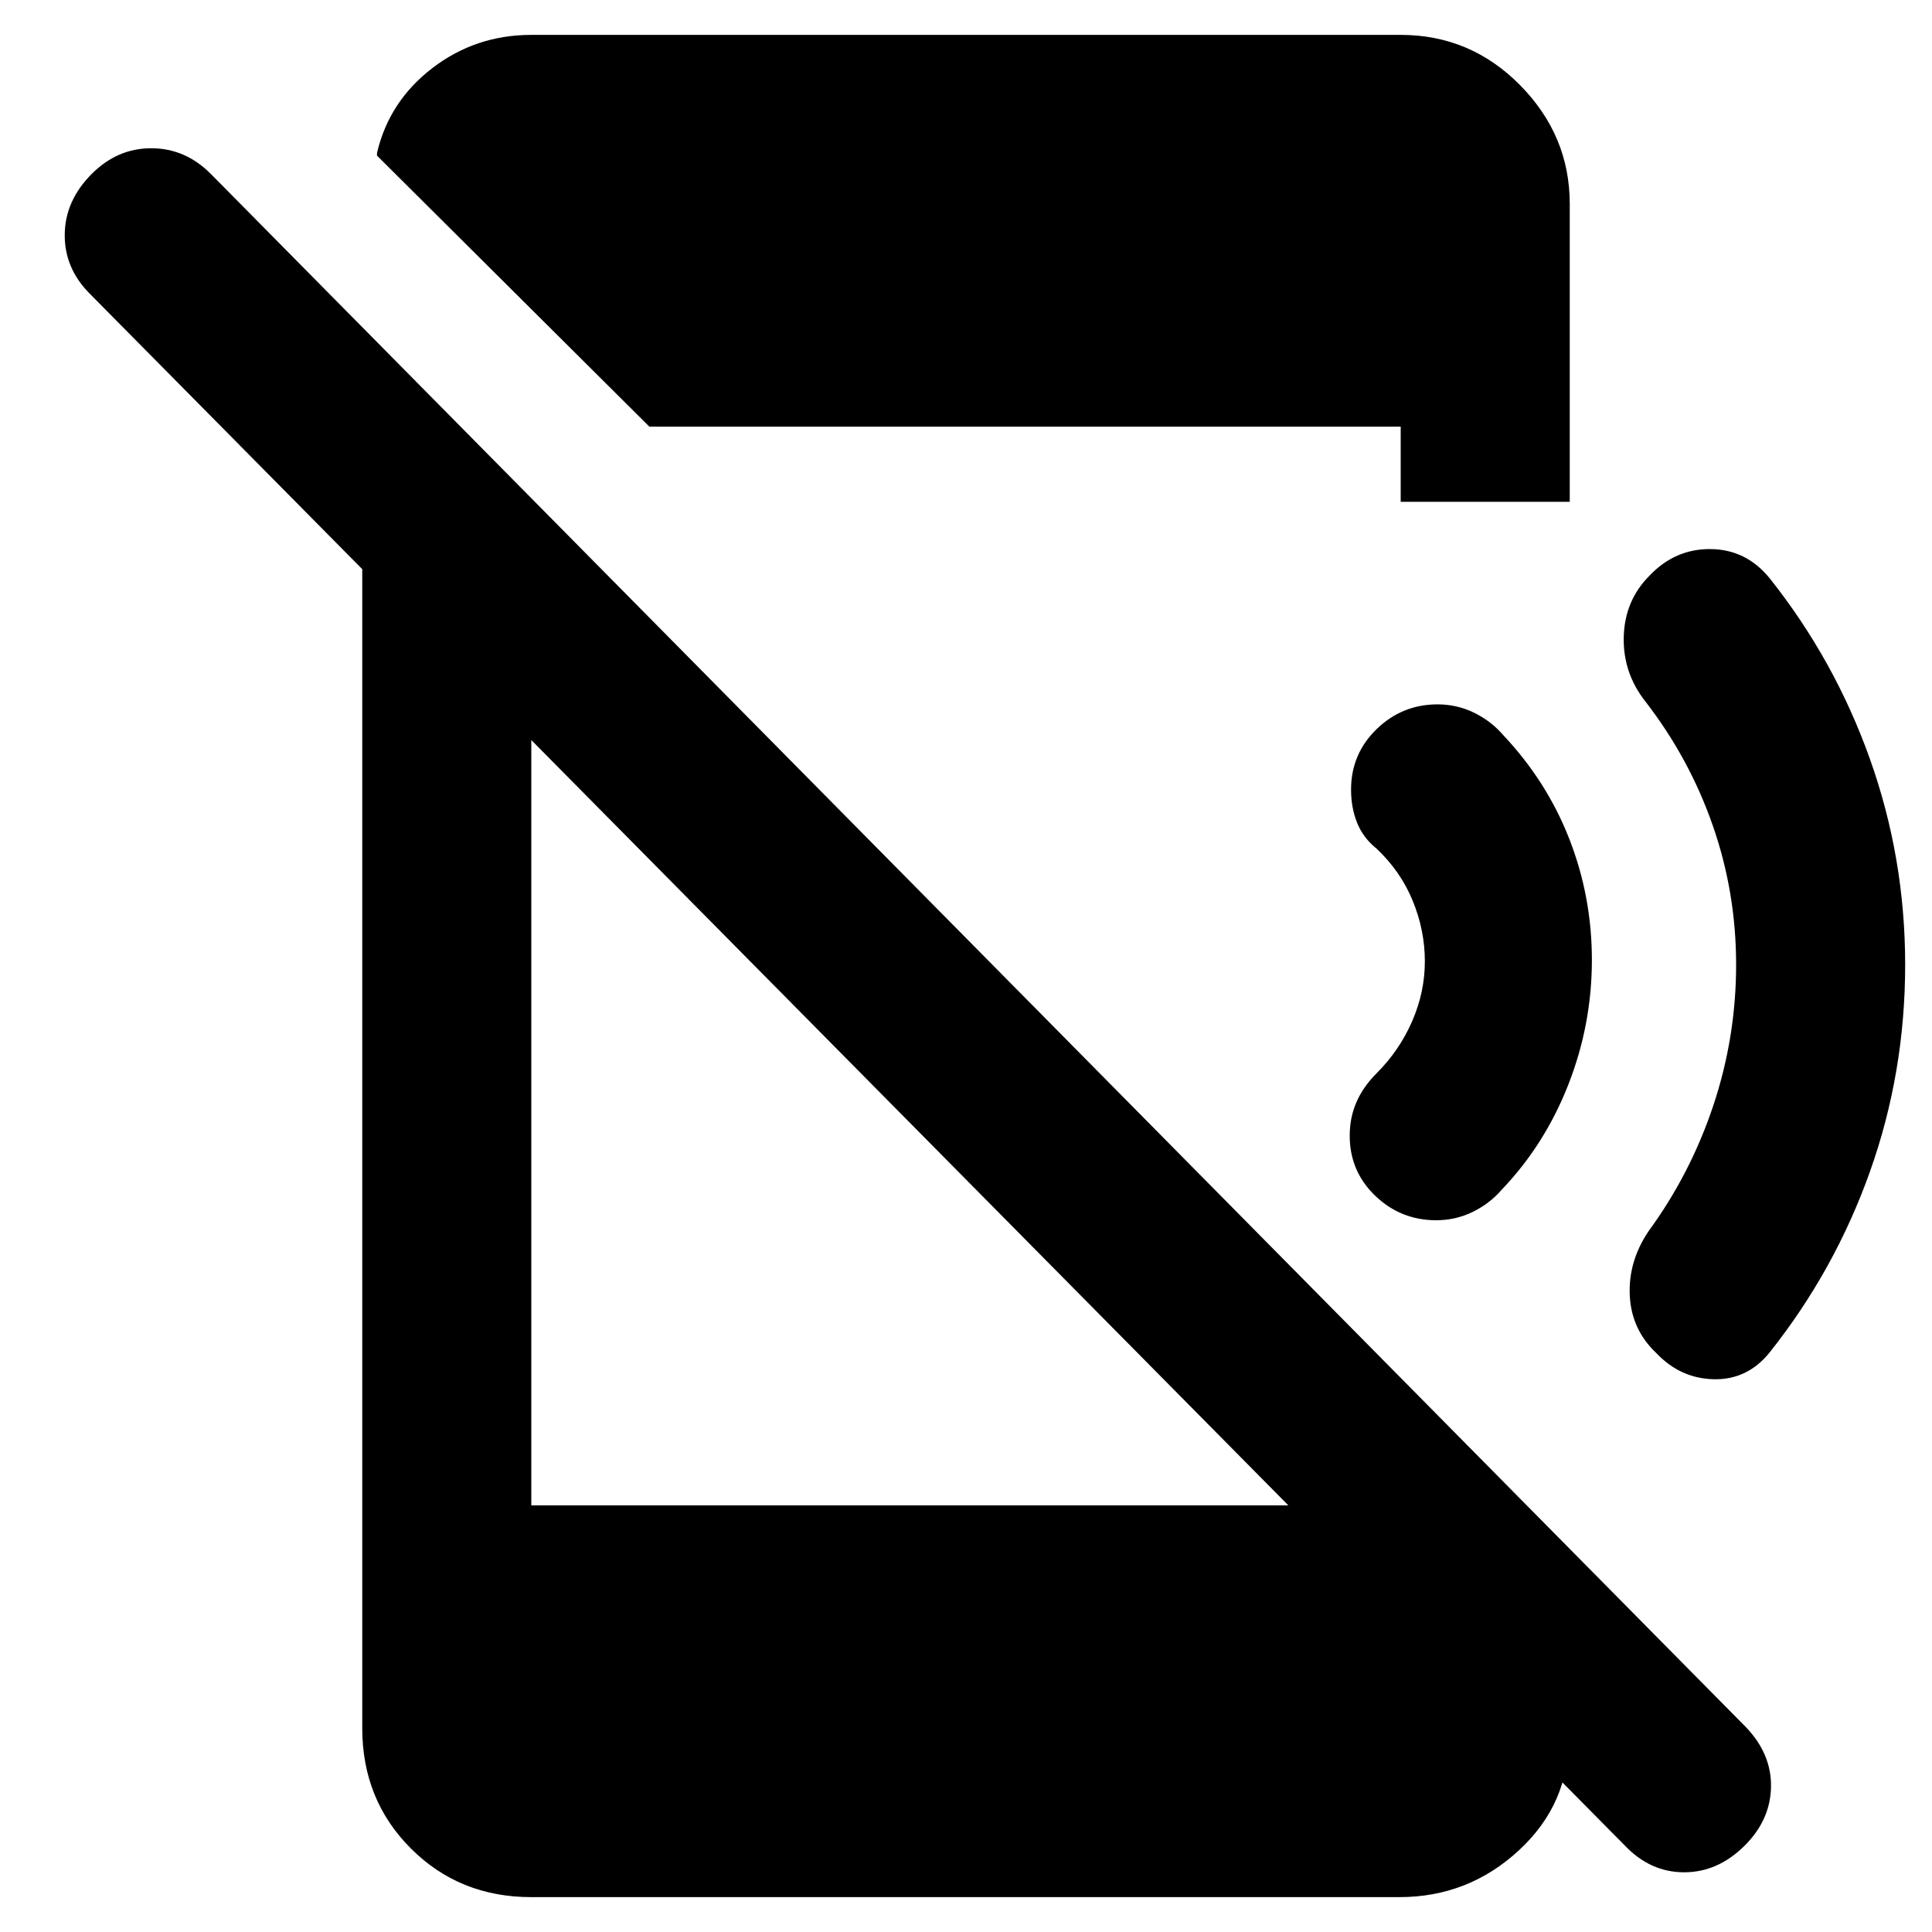 <svg xmlns="http://www.w3.org/2000/svg" height="40" viewBox="0 96 960 960" width="40"><path d="M807.334 1013 44.667 241.999q-12.667-12.667-12.5-29.5.166-16.833 13.5-30.166 12.666-12.667 29.5-12.667 16.833 0 29.499 12.667l763.001 772.001Q880.334 967.667 880 984q-.333 16.33-13 29-13.333 13.33-30.166 13.33t-29.5-13.33ZM180 318l84 84.666v441.335h408.667l106.666 106.332v8.334q.667 33.333-24.5 56.663-25.166 23.34-59.499 23.34H264q-35.667 0-59.833-24.17Q180 990.333 180 954.667V318Zm142.665-10.001L187.333 173.334V172q6-25.666 27.5-42.166 21.5-16.5 49.167-16.5h432q34.667 0 59.333 24.999 24.667 25 24.667 59v148h-84v-37.334H322.665Zm624.001 267.334q0 53.667-17.5 102.834-17.5 49.166-49.833 89.833-11 13.667-27.667 13.333Q835 781 823 768.333q-12.333-11.666-13.167-28.5Q809 723 819 708q21-28.666 32.333-62.666 11.334-34.001 11.334-70.001 0-36-11.667-69.333-11.667-33.334-33.333-61.334-11.334-14.333-10.834-32.333T819.667 382q12.666-13.333 30.333-13.167 17.666.167 29.333 14.5 32.333 40.667 49.833 89.834 17.5 49.166 17.5 102.166ZM791 573q0 32-11.666 61.833-11.667 29.834-33 52.167-6 7-14.5 11.167-8.5 4.166-18.167 4.166-17.666 0-30.333-12.166-12.666-12.167-12.666-29.833 0-9 3.333-16.667 3.333-7.666 10-14.333 11.333-11.333 17.667-25.834 6.333-14.5 6.333-29.833 0-15.334-6-30.001-6-14.667-18-26-6.667-5.333-9.667-12.833t-3-16.5q0-17.667 12.667-30Q696.667 446 714.334 446q9.666 0 18.166 4.166 8.5 4.167 14.5 11.167 21.667 23 32.834 51.667Q791 541.667 791 573Z"/></svg>